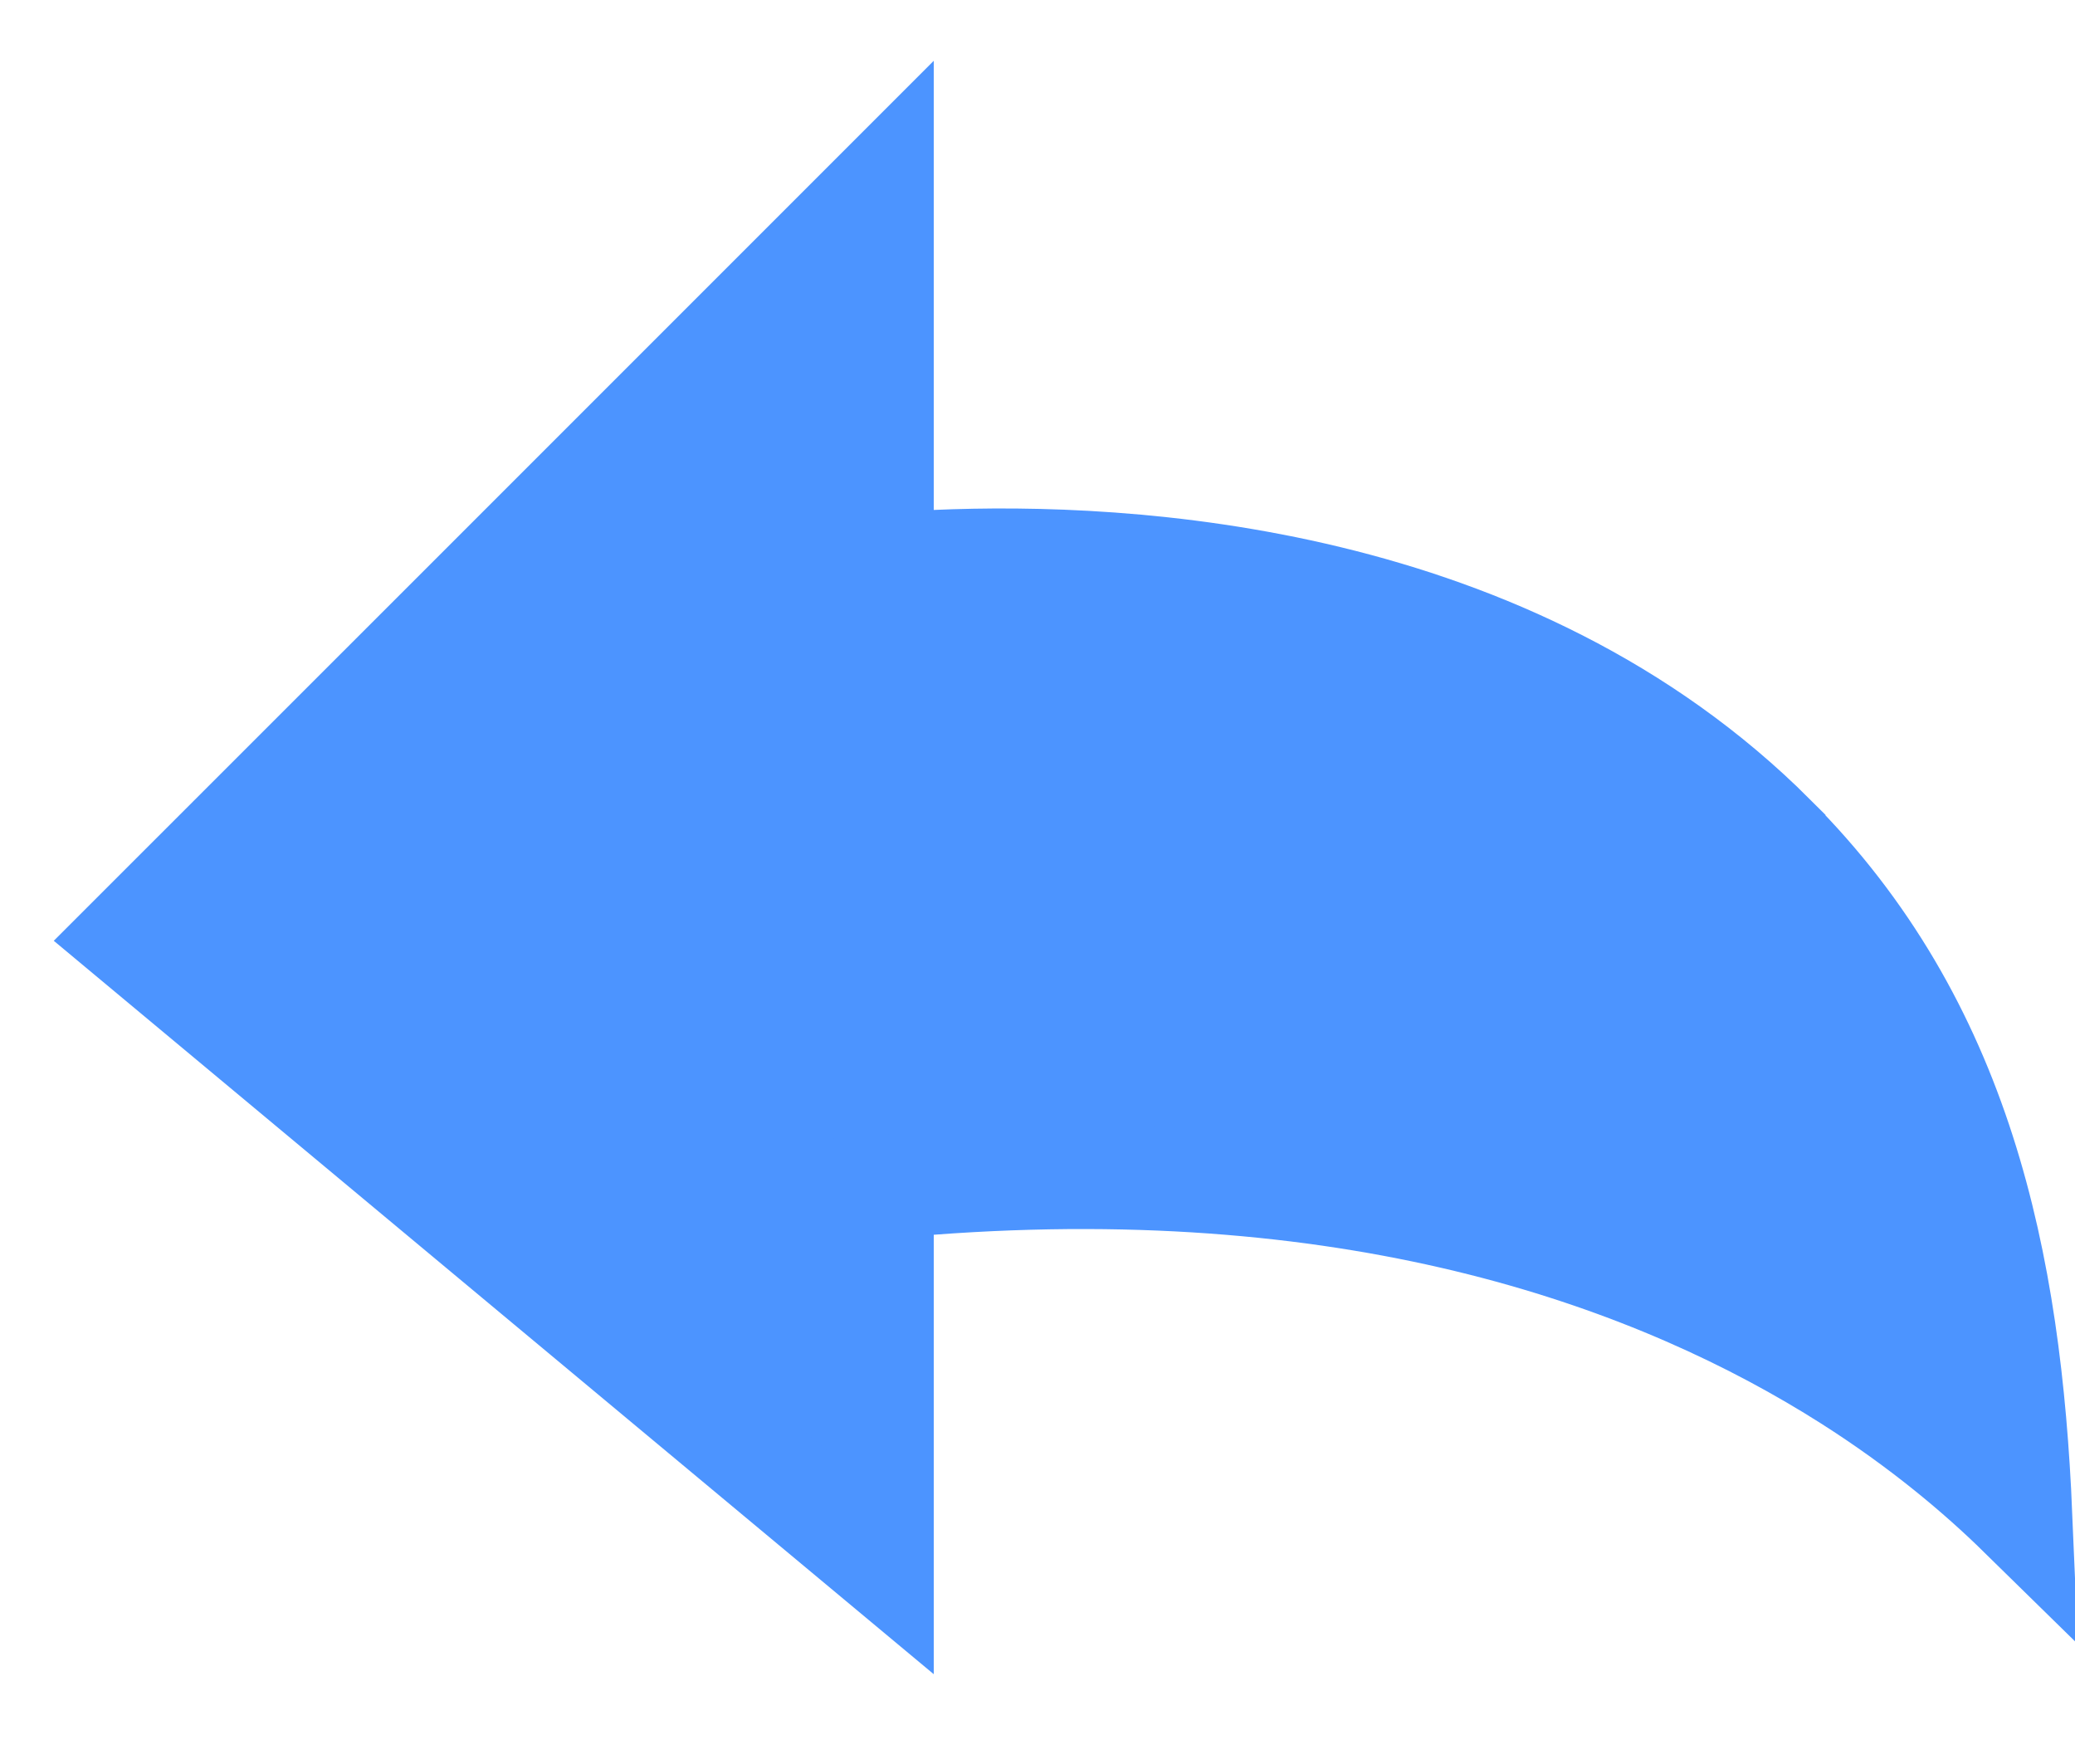 <svg width="20" height="17" viewBox="0 0 20 17" fill="none" xmlns="http://www.w3.org/2000/svg">
<path d="M8.5 4.914V5.436L9.021 5.414C10.871 5.333 14.568 5.533 17.095 8.06L17.095 8.061C18.903 9.868 19.37 12.172 19.474 14.602C19.068 14.204 18.524 13.744 17.823 13.298C16 12.139 13.143 11.086 8.962 11.401L8.5 11.436V11.9V15.067L4.68 11.884L4.68 11.884L1.259 9.033L4.646 5.647L8.5 1.793V4.914Z" fill="#4C94FF" stroke="#4C94FF"/>
</svg>

